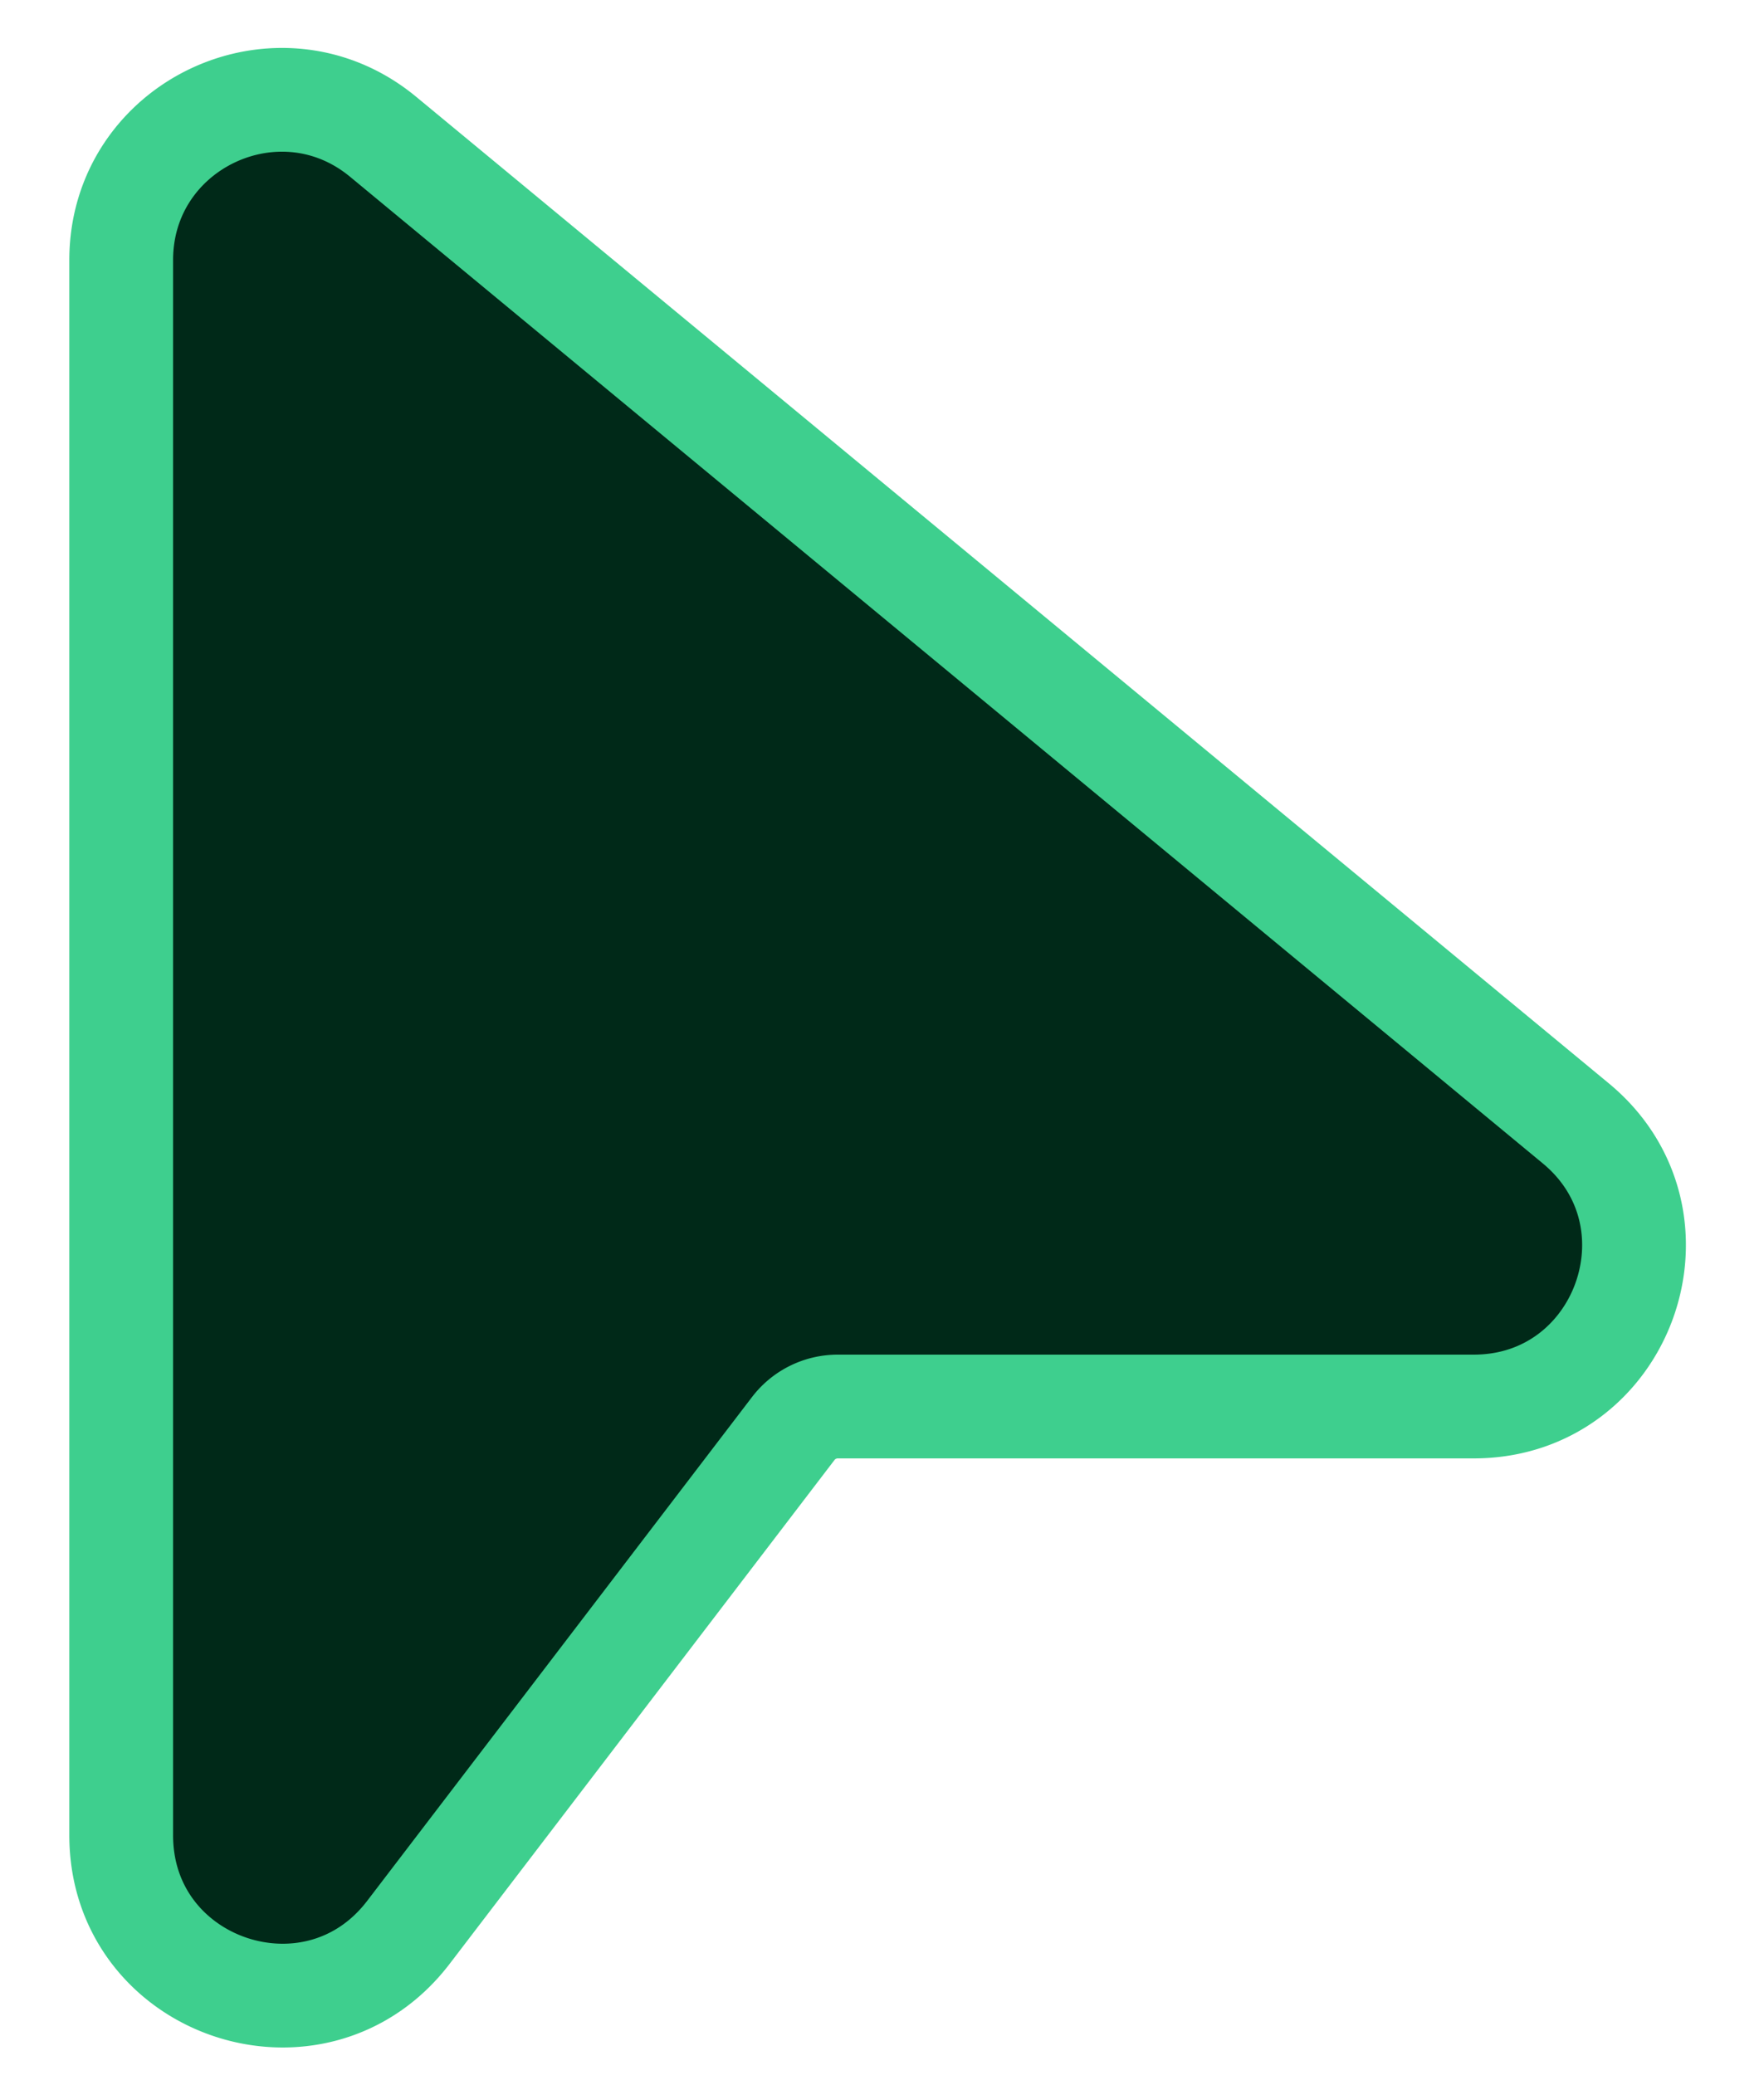 <svg xmlns="http://www.w3.org/2000/svg" width="17" height="20" fill="none" viewBox="0 0 17 20"><path fill="#002918" stroke="#3ecf8e" stroke-linejoin="round" d="M3.693 1.319C2.688.487 1.168 1.202 1.168 2.507v15.181c0 1.476 1.872 2.109 2.768.936l3.708-4.855a.54.54 0 0 1 .43-.213h6.128c1.445 0 2.097-1.81.983-2.73z"/></svg>